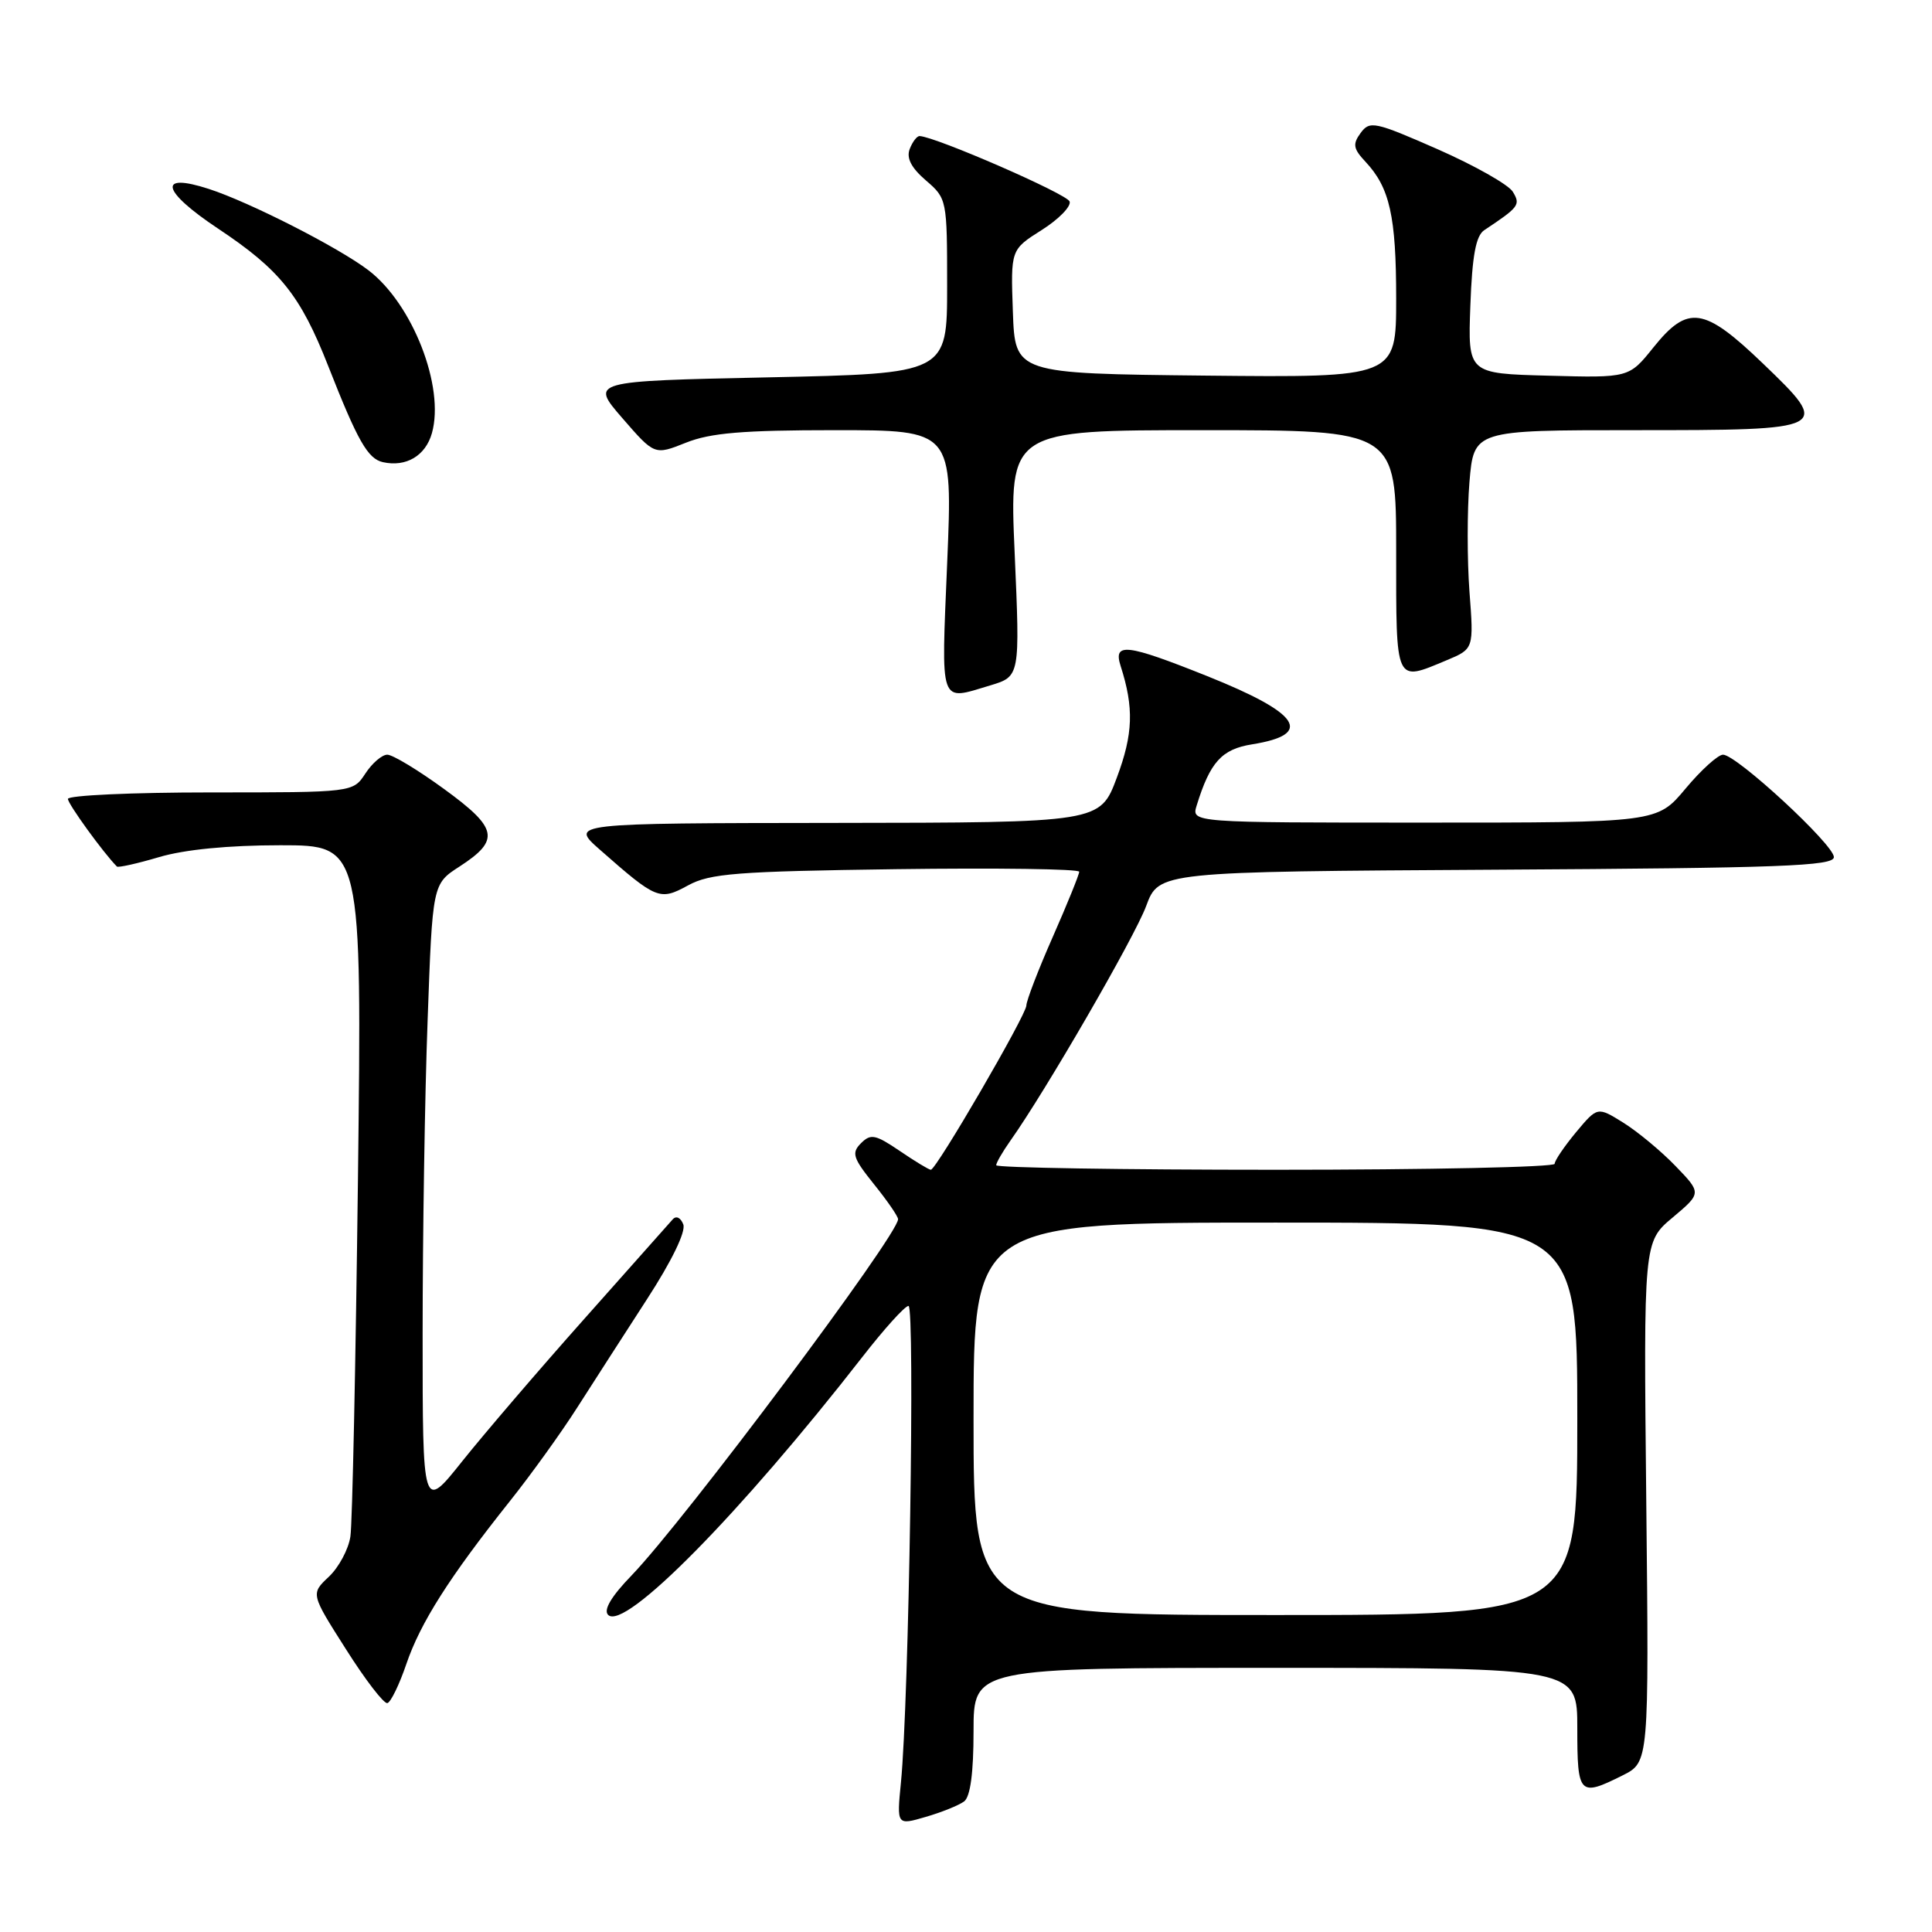 <?xml version="1.0" encoding="UTF-8" standalone="no"?>
<!DOCTYPE svg PUBLIC "-//W3C//DTD SVG 1.1//EN" "http://www.w3.org/Graphics/SVG/1.1/DTD/svg11.dtd" >
<svg xmlns="http://www.w3.org/2000/svg" xmlns:xlink="http://www.w3.org/1999/xlink" version="1.1" viewBox="0 0 256 256">
 <g >
 <path fill="currentColor"
d=" M 127.75 238.70 C 128.58 238.07 129.00 234.91 129.00 229.38 C 129.00 221.00 129.00 221.00 169.00 221.00 C 209.00 221.00 209.00 221.00 209.00 229.00 C 209.00 237.85 209.26 238.12 215.00 235.25 C 218.50 233.50 218.50 233.50 218.14 199.03 C 217.78 164.56 217.78 164.56 221.63 161.33 C 225.48 158.09 225.48 158.09 221.99 154.48 C 220.07 152.49 216.96 149.92 215.08 148.75 C 211.67 146.63 211.67 146.63 208.83 150.03 C 207.28 151.90 206.00 153.78 206.00 154.21 C 206.00 154.65 189.35 155.00 169.00 155.00 C 148.65 155.00 132.00 154.73 132.00 154.40 C 132.00 154.08 132.85 152.61 133.88 151.15 C 138.52 144.62 150.34 124.19 151.87 120.06 C 153.56 115.50 153.56 115.50 198.28 115.24 C 235.97 115.02 243.00 114.76 243.00 113.57 C 243.00 111.92 230.10 100.00 228.31 100.00 C 227.65 100.00 225.41 102.02 223.34 104.50 C 219.58 109.00 219.58 109.00 188.72 109.00 C 157.87 109.00 157.87 109.00 158.56 106.75 C 160.34 100.98 161.88 99.27 165.90 98.63 C 174.14 97.31 172.31 94.53 159.94 89.58 C 149.24 85.30 147.48 85.10 148.49 88.25 C 150.27 93.80 150.15 97.25 147.99 103.03 C 145.76 109.00 145.76 109.00 110.63 109.04 C 75.50 109.08 75.50 109.08 79.50 112.60 C 87.01 119.21 87.41 119.37 91.17 117.32 C 94.07 115.73 97.61 115.46 118.75 115.17 C 132.09 114.99 143.00 115.14 143.00 115.51 C 143.00 115.88 141.43 119.76 139.50 124.14 C 137.57 128.51 136.00 132.61 136.00 133.23 C 136.00 134.47 124.06 155.00 123.34 155.00 C 123.09 155.00 121.24 153.88 119.23 152.51 C 116.00 150.32 115.38 150.19 114.09 151.48 C 112.80 152.77 113.01 153.43 115.81 156.92 C 117.57 159.10 119.00 161.18 119.00 161.55 C 119.00 163.65 90.70 201.47 83.69 208.75 C 81.00 211.53 79.93 213.33 80.58 213.98 C 82.75 216.15 98.08 200.59 114.28 179.79 C 117.15 176.10 119.89 173.06 120.38 173.04 C 121.26 173.00 120.44 225.46 119.38 236.18 C 118.82 241.87 118.82 241.87 122.66 240.75 C 124.77 240.14 127.06 239.21 127.75 238.70 Z  M 53.85 220.47 C 55.70 215.04 59.53 209.00 67.49 199.00 C 70.34 195.43 74.39 189.80 76.49 186.50 C 78.60 183.20 82.76 176.74 85.73 172.15 C 89.02 167.08 90.90 163.19 90.54 162.24 C 90.19 161.33 89.59 161.05 89.13 161.58 C 88.68 162.09 83.41 168.02 77.41 174.77 C 71.41 181.51 64.14 190.00 61.25 193.62 C 56.00 200.21 56.00 200.21 56.00 176.76 C 56.00 163.87 56.29 145.18 56.66 135.23 C 57.31 117.13 57.31 117.13 60.89 114.82 C 66.30 111.31 65.99 109.75 58.86 104.56 C 55.42 102.05 52.03 100.00 51.32 100.00 C 50.62 100.00 49.31 101.12 48.41 102.50 C 46.77 105.00 46.77 105.00 27.88 105.00 C 17.50 105.00 9.00 105.39 9.00 105.86 C 9.00 106.53 13.69 113.00 15.49 114.82 C 15.66 114.99 18.18 114.43 21.08 113.57 C 24.45 112.57 30.27 112.00 37.16 112.00 C 47.96 112.00 47.96 112.00 47.43 156.25 C 47.13 180.59 46.69 201.89 46.43 203.59 C 46.18 205.29 44.89 207.69 43.57 208.93 C 41.17 211.19 41.17 211.19 45.84 218.53 C 48.40 222.58 50.87 225.79 51.33 225.67 C 51.78 225.55 52.92 223.21 53.85 220.47 Z  M 131.21 90.82 C 135.16 89.63 135.16 89.63 134.45 73.32 C 133.73 57.00 133.73 57.00 159.37 57.00 C 185.00 57.00 185.00 57.00 185.00 73.00 C 185.00 90.76 184.81 90.36 191.68 87.49 C 195.29 85.98 195.29 85.98 194.71 78.37 C 194.40 74.19 194.40 67.67 194.71 63.88 C 195.29 57.00 195.29 57.00 216.52 57.00 C 242.58 57.00 242.72 56.93 233.58 48.15 C 225.78 40.66 223.66 40.35 219.09 46.03 C 215.85 50.07 215.85 50.07 205.18 49.78 C 194.50 49.50 194.50 49.50 194.83 40.50 C 195.07 33.87 195.56 31.24 196.67 30.50 C 201.29 27.43 201.51 27.14 200.45 25.40 C 199.87 24.46 195.39 21.93 190.49 19.77 C 182.15 16.11 181.50 15.97 180.29 17.62 C 179.21 19.10 179.31 19.70 180.94 21.44 C 184.15 24.87 185.00 28.65 185.00 39.58 C 185.00 50.03 185.00 50.03 159.75 49.77 C 134.50 49.50 134.50 49.50 134.21 41.29 C 133.92 33.08 133.92 33.08 138.03 30.48 C 140.28 29.06 141.95 27.35 141.73 26.70 C 141.41 25.71 124.02 18.13 121.86 18.03 C 121.50 18.01 120.91 18.79 120.54 19.75 C 120.08 20.95 120.75 22.24 122.69 23.91 C 125.47 26.30 125.50 26.45 125.50 37.91 C 125.50 49.50 125.50 49.50 101.85 50.00 C 78.21 50.50 78.21 50.50 82.47 55.41 C 86.73 60.32 86.73 60.32 90.89 58.66 C 94.14 57.36 98.43 57.00 110.64 57.00 C 126.24 57.00 126.24 57.00 125.51 74.50 C 124.71 93.77 124.39 92.86 131.21 90.82 Z  M 57.23 57.40 C 58.96 51.27 54.68 40.28 48.82 35.81 C 44.86 32.79 33.07 26.78 27.66 25.03 C 20.82 22.81 21.40 25.30 28.88 30.28 C 37.11 35.75 39.81 39.13 43.49 48.50 C 47.39 58.43 48.73 60.79 50.74 61.24 C 53.81 61.92 56.38 60.40 57.23 57.40 Z  M 129.00 188.00 C 129.00 162.00 129.00 162.00 169.00 162.00 C 209.00 162.00 209.00 162.00 209.00 188.00 C 209.00 214.00 209.00 214.00 169.00 214.00 C 129.00 214.00 129.00 214.00 129.00 188.00 Z "/>
</g>
</svg>